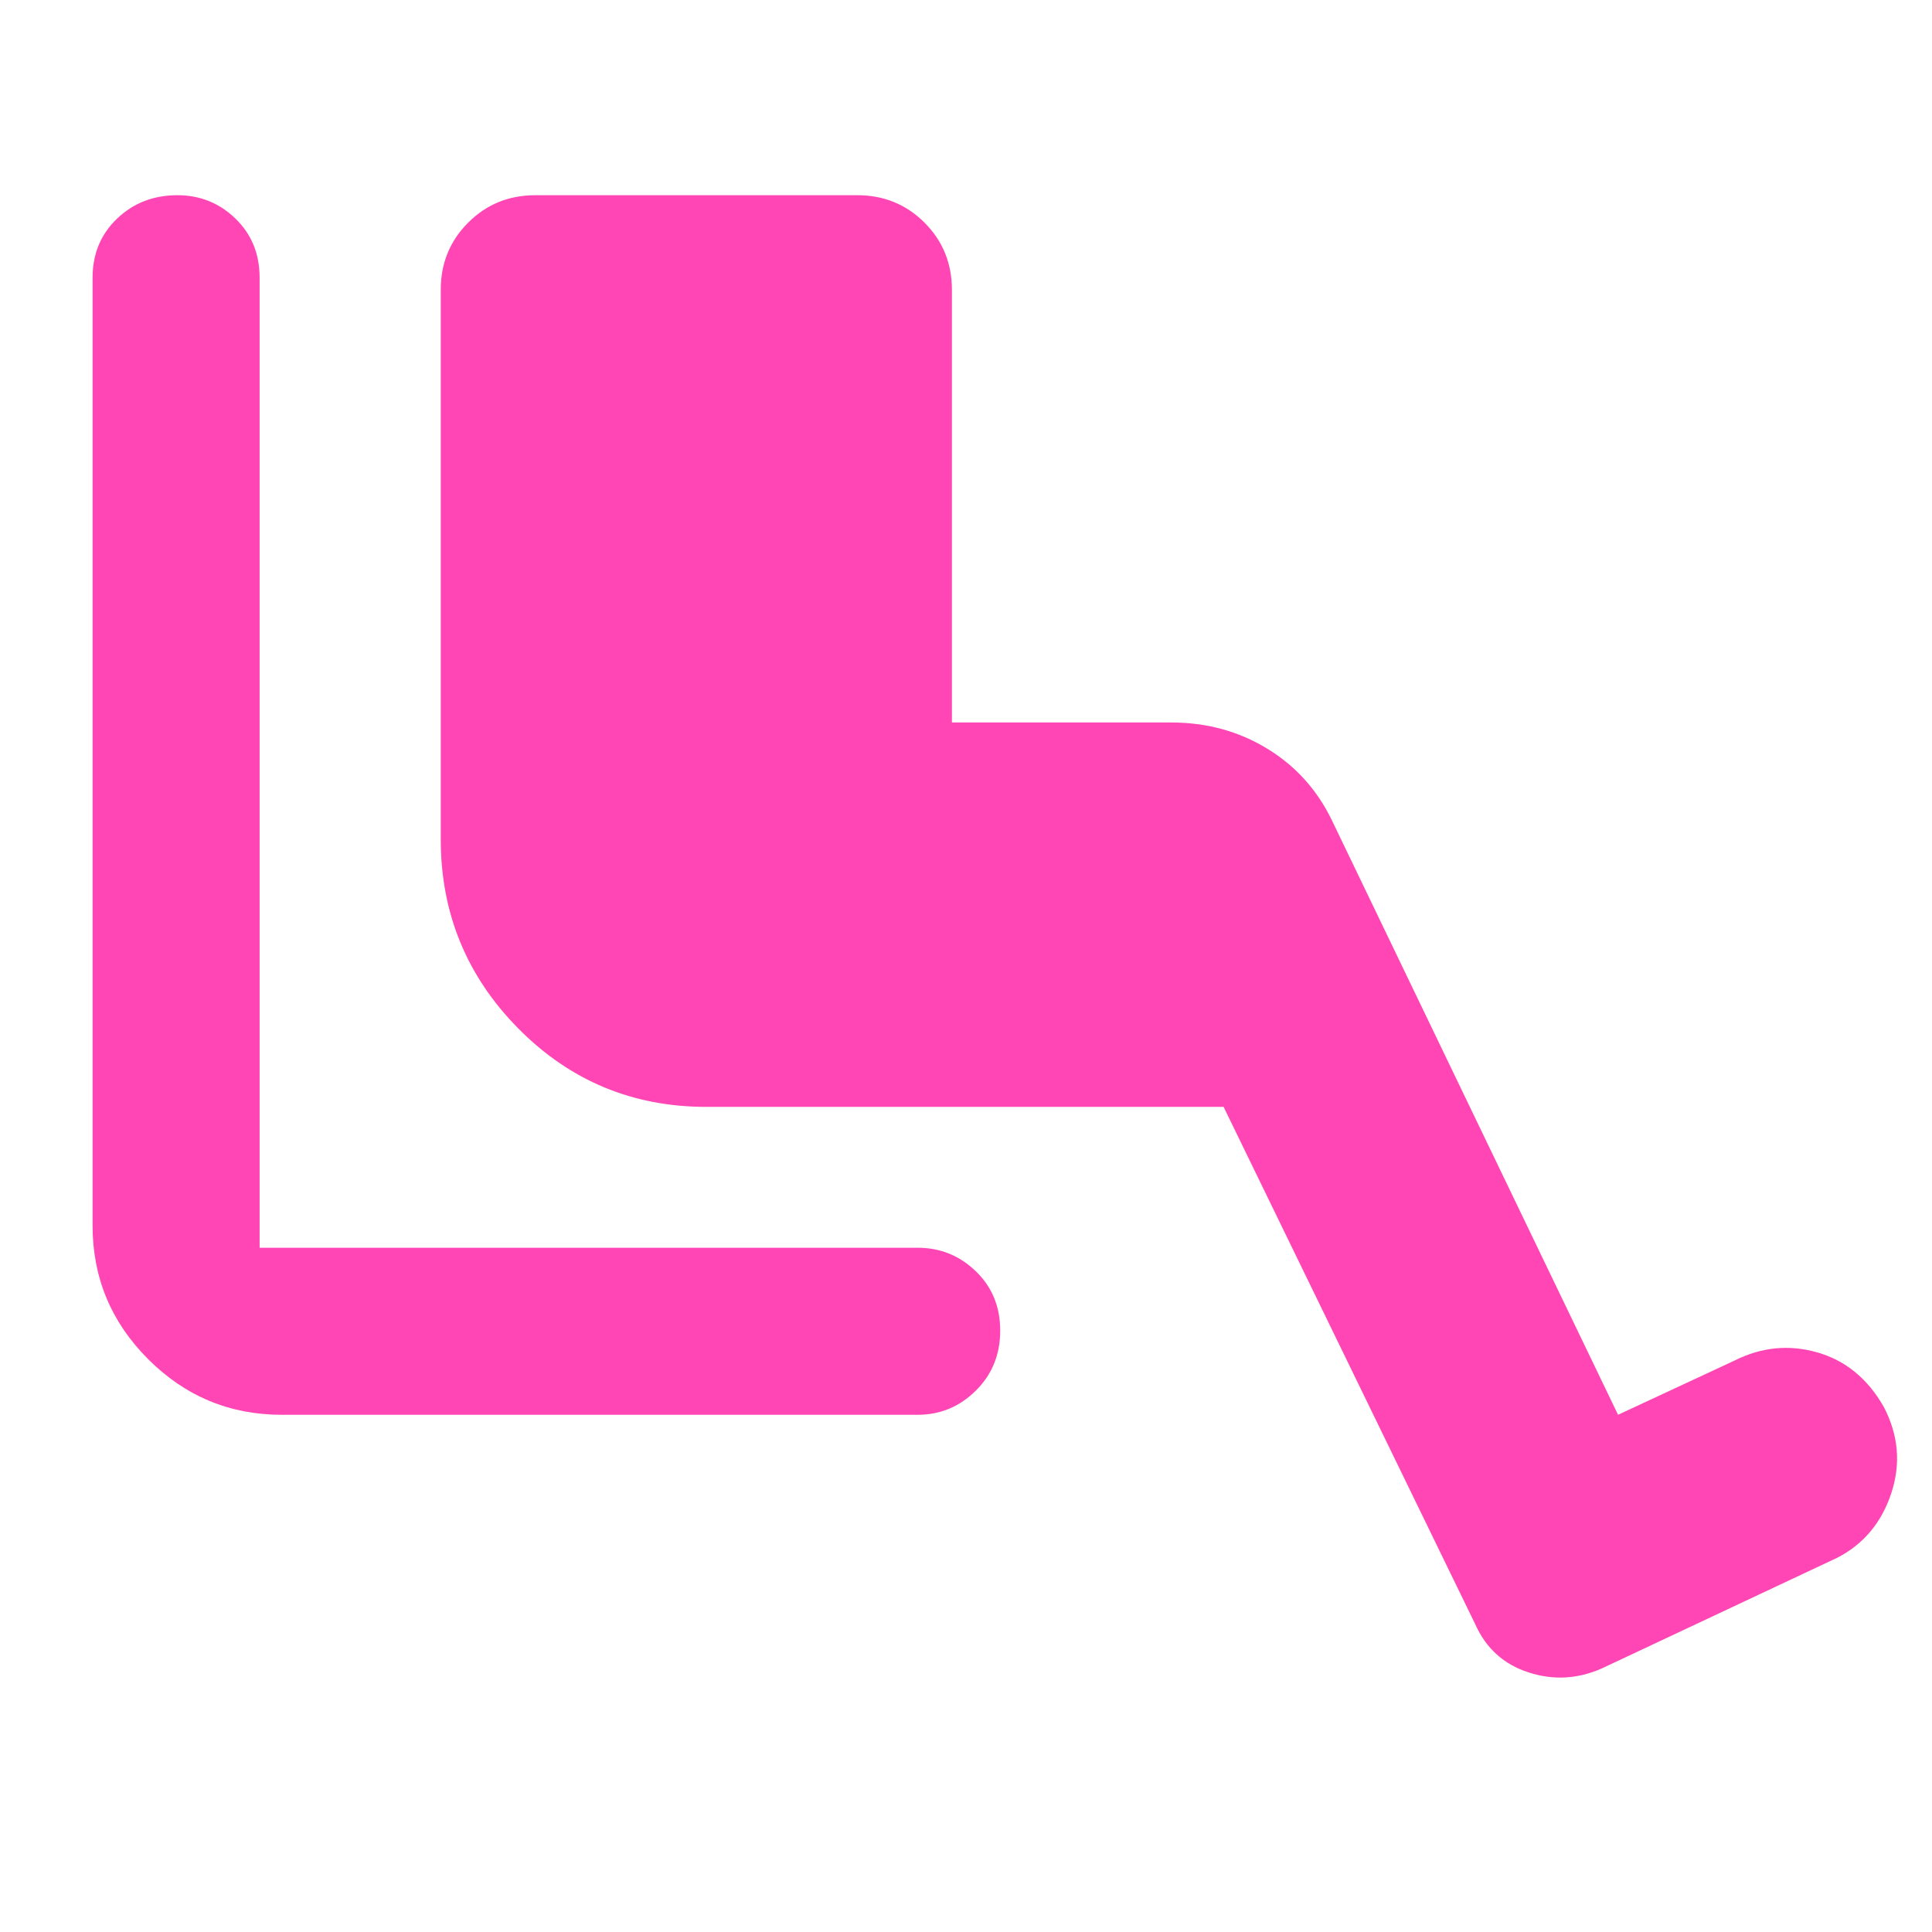 <svg xmlns="http://www.w3.org/2000/svg" height="48" viewBox="0 -960 960 960" width="48"><path fill="rgb(255, 70, 180)" d="M456-257H140q-38.75 0-66.37-27.63Q46-312.25 46-351v-471q0-17.75 12.18-29.38Q70.35-863 88.18-863 105-863 117-851.38q12 11.63 12 29.38v482h327q16.75 0 28.88 11.68Q497-316.65 497-298.82 497-281 484.88-269q-12.13 12-28.88 12Zm152-153H351q-55 0-93.5-39T219-543v-273q0-19.75 13.63-33.38Q246.25-863 266-863h160q19.75 0 33.38 13.62Q473-835.75 473-816v215h109q26.36 0 47.68 13T662-552l142 295 58-27q20-10 41-4t33 27q11 21 3.78 42.93Q932.55-196.14 913-186l-117 55q-18 8-36.5 2T733-153L608-410Z"/></svg>